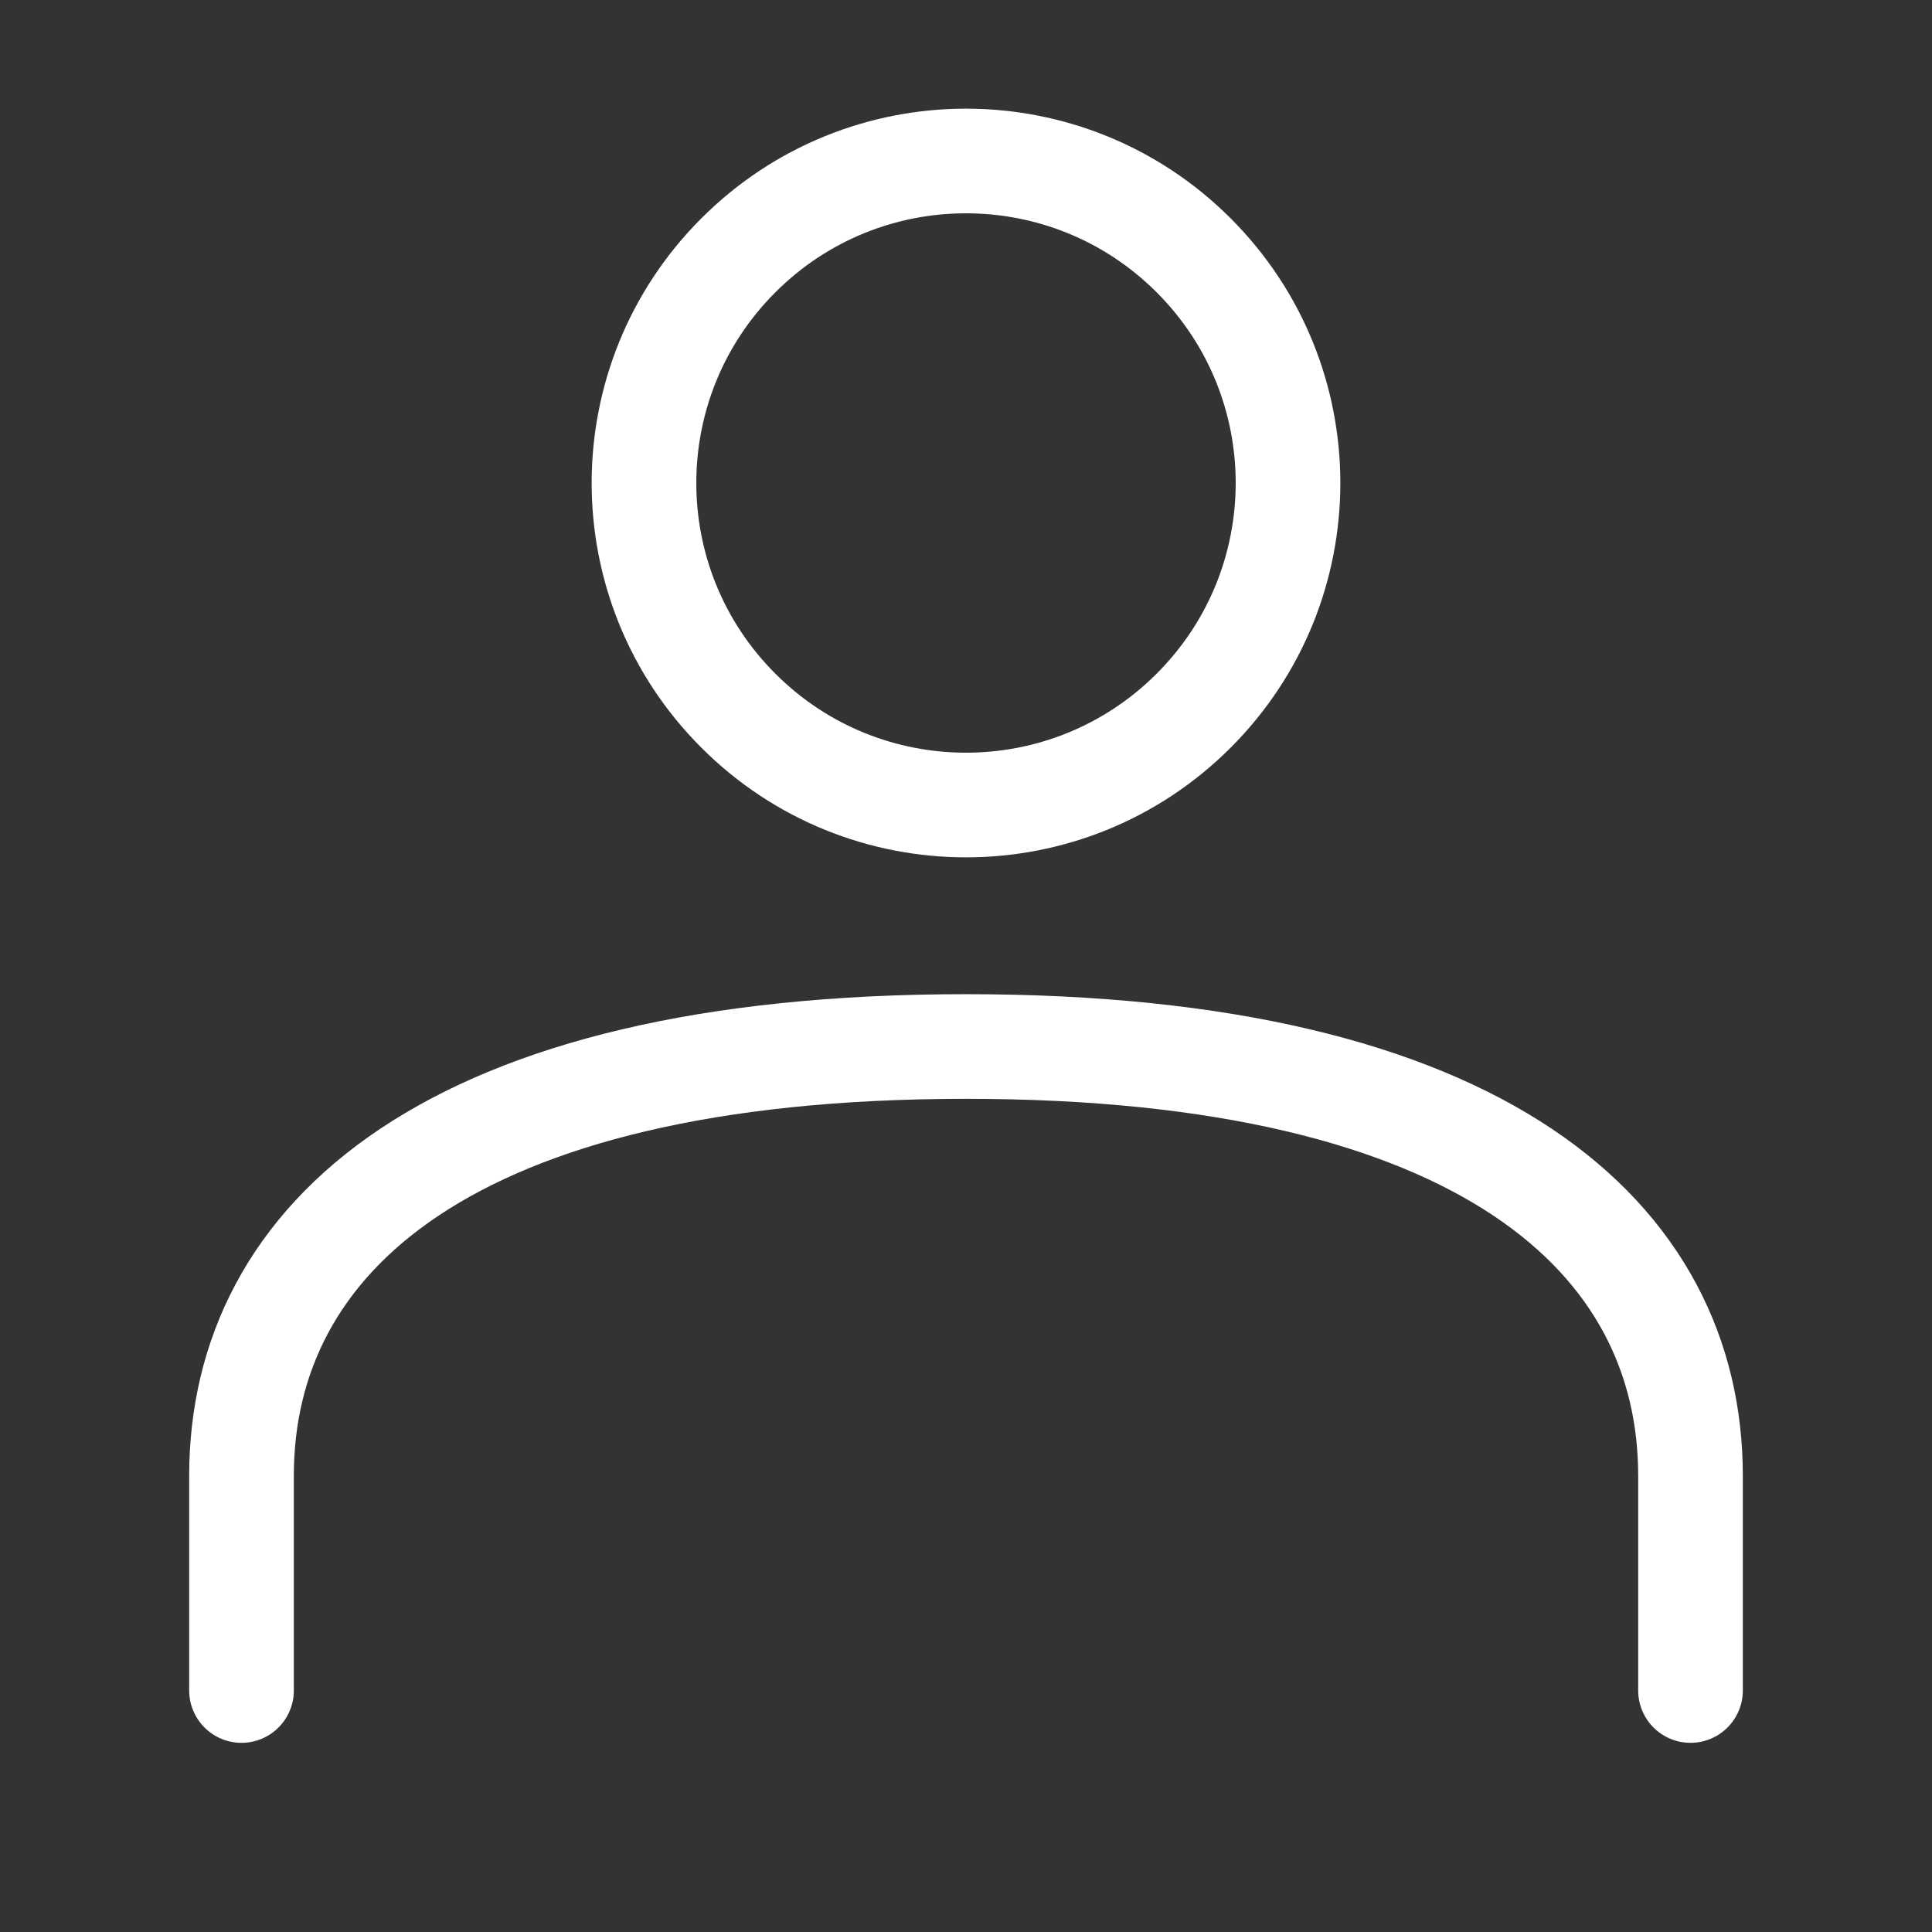 <svg xmlns="http://www.w3.org/2000/svg" width="24" height="24" viewBox="0 0 24 24">
    <rect x="0" y="0" width="24" height="24" fill="#333333" stroke="none"/>
    <g fill="none" fill-rule="evenodd" stroke="#FFF" stroke-linecap="round" stroke-linejoin="round" stroke-width="1.3">
        <path d="M18 19.75v-2.667c0-2.945-2.56-5.333-9-5.333-6.44 0-9 2.388-9 5.333v2.667M11.828 1.922c1.563 1.562 1.563 4.094 0 5.656-1.562 1.563-4.094 1.563-5.656 0-1.563-1.562-1.563-4.094 0-5.656 1.562-1.563 4.094-1.563 5.656 0" transform="translate(3 1.25)"/>
    </g>
</svg>
